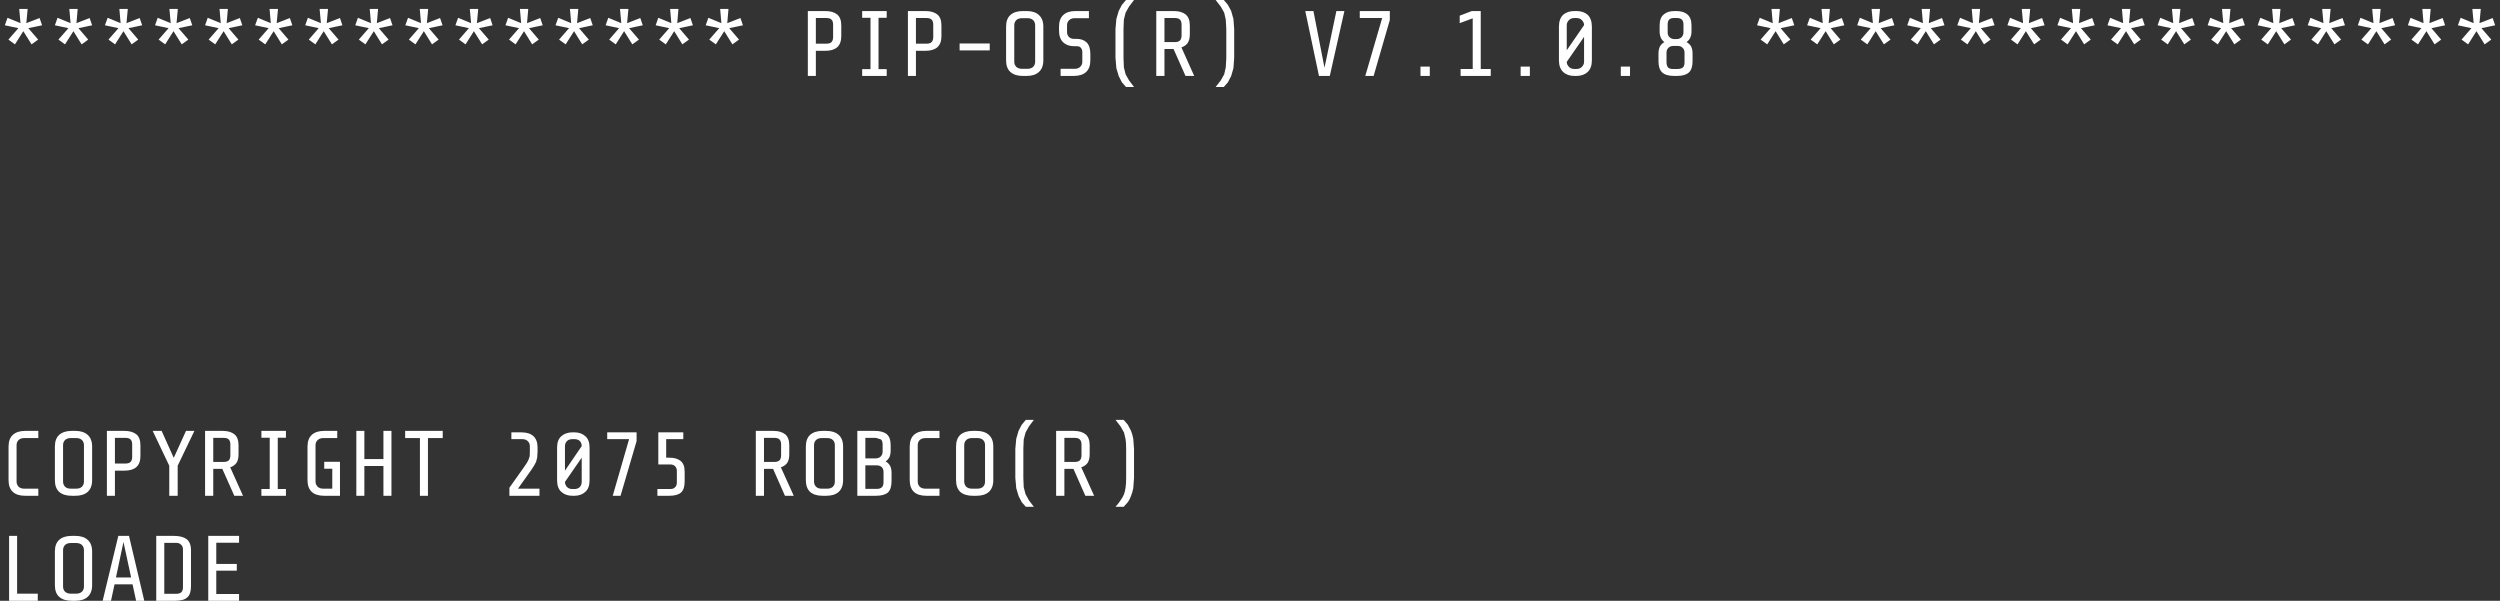 <?xml version="1.0" encoding="UTF-8"?>
<svg xmlns="http://www.w3.org/2000/svg" xmlns:xlink="http://www.w3.org/1999/xlink" width="129pt" height="31pt" viewBox="0 0 129 31" version="1.1">
<rect x="0" y="0" width="129" height="31" fill="#333333" stroke="none"/>
<g id="surface1">
<path style=" stroke:none;fill-rule:nonzero;fill:rgb(100%,100%,100%);fill-opacity:1;" d="M 109.922 0.461 L 109.859 1.195 L 110.539 0.93 L 110.668 1.305 L 109.961 1.453 L 110.465 2.043 L 110.125 2.289 L 109.703 1.609 L 109.27 2.289 L 108.93 2.043 L 109.445 1.453 L 108.746 1.305 L 108.883 0.918 L 109.555 1.195 L 109.492 0.461 L 109.922 0.461 M 107.34 0.461 L 107.277 1.195 L 107.957 0.93 L 108.086 1.305 L 107.379 1.453 L 107.883 2.043 L 107.543 2.289 L 107.121 1.609 L 106.688 2.289 L 106.348 2.043 L 106.863 1.453 L 106.164 1.305 L 106.301 0.918 L 106.973 1.195 L 106.906 0.461 L 107.34 0.461 M 112.508 0.461 L 112.441 1.195 L 113.121 0.93 L 113.25 1.305 L 112.543 1.453 L 113.051 2.043 L 112.711 2.289 L 112.285 1.609 L 111.855 2.289 L 111.516 2.043 L 112.027 1.453 L 111.332 1.305 L 111.469 0.918 L 112.141 1.195 L 112.074 0.461 L 112.508 0.461 M 115.09 0.461 L 115.027 1.195 L 115.707 0.93 L 115.836 1.305 L 115.125 1.453 L 115.633 2.043 L 115.293 2.289 L 114.871 1.609 L 114.438 2.289 L 114.098 2.043 L 114.613 1.453 L 113.914 1.305 L 114.051 0.918 L 114.723 1.195 L 114.656 0.461 L 115.09 0.461 M 116.68 2.043 L 117.195 1.453 L 116.496 1.305 L 116.633 0.918 L 117.305 1.195 L 117.242 0.461 L 117.672 0.461 L 117.609 1.195 L 118.289 0.93 L 118.418 1.305 L 117.711 1.453 L 118.215 2.043 L 117.875 2.289 L 117.453 1.609 L 117.02 2.289 L 116.68 2.043 M 120.258 0.461 L 120.191 1.195 L 120.871 0.93 L 121 1.305 L 120.293 1.453 L 120.801 2.043 L 120.457 2.289 L 120.035 1.609 L 119.605 2.289 L 119.266 2.043 L 119.777 1.453 L 119.078 1.305 L 119.219 0.918 L 119.891 1.195 L 119.824 0.461 L 120.258 0.461 M 94.422 0.461 L 94.359 1.195 L 95.039 0.93 L 95.168 1.305 L 94.461 1.453 L 94.965 2.043 L 94.625 2.289 L 94.203 1.609 L 93.77 2.289 L 93.43 2.043 L 93.945 1.453 L 93.246 1.305 L 93.387 0.918 L 94.055 1.195 L 93.992 0.461 L 94.422 0.461 M 92.586 1.305 L 91.879 1.453 L 92.383 2.043 L 92.043 2.289 L 91.621 1.609 L 91.188 2.289 L 90.848 2.043 L 91.363 1.453 L 90.664 1.305 L 90.801 0.918 L 91.473 1.195 L 91.41 0.461 L 91.84 0.461 L 91.777 1.195 L 92.457 0.93 L 92.586 1.305 M 97.008 0.461 L 96.941 1.195 L 97.625 0.93 L 97.75 1.305 L 97.043 1.453 L 97.551 2.043 L 97.211 2.289 L 96.785 1.609 L 96.355 2.289 L 96.016 2.043 L 96.527 1.453 L 95.832 1.305 L 95.969 0.918 L 96.641 1.195 L 96.574 0.461 L 97.008 0.461 M 98.551 0.918 L 99.223 1.195 L 99.16 0.461 L 99.59 0.461 L 99.527 1.195 L 100.207 0.93 L 100.336 1.305 L 99.629 1.453 L 100.133 2.043 L 99.793 2.289 L 99.371 1.609 L 98.938 2.289 L 98.598 2.043 L 99.113 1.453 L 98.414 1.305 L 98.551 0.918 M 102.172 0.461 L 102.109 1.195 L 102.789 0.93 L 102.918 1.305 L 102.211 1.453 L 102.715 2.043 L 102.375 2.289 L 101.953 1.609 L 101.52 2.289 L 101.18 2.043 L 101.695 1.453 L 100.996 1.305 L 101.137 0.918 L 101.805 1.195 L 101.742 0.461 L 102.172 0.461 M 103.766 2.043 L 104.277 1.453 L 103.582 1.305 L 103.719 0.918 L 104.391 1.195 L 104.324 0.461 L 104.758 0.461 L 104.691 1.195 L 105.371 0.93 L 105.5 1.305 L 104.793 1.453 L 105.301 2.043 L 104.961 2.289 L 104.535 1.609 L 104.105 2.289 L 103.766 2.043 M 81.344 0.57 C 81.582 0.57 81.773 0.633 81.922 0.762 C 82.066 0.898 82.141 1.105 82.141 1.379 L 82.141 3.109 C 82.141 3.379 82.066 3.582 81.922 3.715 C 81.773 3.852 81.582 3.918 81.344 3.918 L 81.242 3.918 C 81 3.918 80.809 3.852 80.66 3.715 C 80.516 3.582 80.441 3.379 80.441 3.109 L 80.441 1.379 C 80.441 1.105 80.516 0.898 80.66 0.762 C 80.809 0.633 81 0.57 81.242 0.57 L 81.344 0.57 M 80.957 1.039 C 80.883 1.113 80.844 1.199 80.844 1.297 L 80.844 2.594 L 81.738 1.297 C 81.738 1.199 81.699 1.113 81.625 1.039 C 81.559 0.965 81.465 0.93 81.344 0.93 L 81.242 0.93 C 81.117 0.93 81.023 0.965 80.957 1.039 M 86.5 0.57 C 86.746 0.57 86.934 0.629 87.07 0.746 C 87.211 0.863 87.281 1.051 87.281 1.316 L 87.281 1.617 C 87.281 1.871 87.195 2.055 87.023 2.172 C 87.129 2.227 87.207 2.301 87.262 2.398 C 87.312 2.5 87.336 2.617 87.336 2.758 L 87.336 3.164 C 87.336 3.426 87.273 3.617 87.152 3.734 C 87.023 3.855 86.816 3.918 86.527 3.918 L 86.391 3.918 C 86.102 3.918 85.891 3.855 85.766 3.734 C 85.641 3.617 85.578 3.426 85.578 3.164 L 85.578 2.758 C 85.578 2.617 85.605 2.5 85.652 2.398 C 85.707 2.301 85.785 2.227 85.883 2.172 C 85.719 2.055 85.637 1.871 85.637 1.617 L 85.637 1.316 C 85.637 1.051 85.707 0.863 85.848 0.746 C 85.98 0.629 86.168 0.57 86.406 0.57 L 86.5 0.57 M 86.867 1.27 C 86.867 1.152 86.84 1.066 86.785 1.012 C 86.73 0.957 86.645 0.93 86.527 0.93 L 86.352 0.93 C 86.242 0.934 86.164 0.965 86.121 1.02 C 86.074 1.074 86.051 1.16 86.051 1.27 L 86.051 1.664 C 86.051 1.77 86.078 1.852 86.141 1.914 C 86.203 1.973 86.277 2.008 86.363 2.016 L 86.527 2.016 C 86.617 2.016 86.699 1.984 86.766 1.922 C 86.832 1.859 86.867 1.773 86.867 1.664 L 86.867 1.27 M 86.094 2.465 C 86.027 2.527 85.992 2.609 85.992 2.711 L 85.992 3.211 C 85.992 3.324 86.02 3.414 86.066 3.477 C 86.117 3.531 86.195 3.559 86.305 3.559 L 86.562 3.559 C 86.688 3.559 86.777 3.531 86.84 3.477 C 86.895 3.422 86.922 3.332 86.922 3.211 L 86.922 2.711 C 86.922 2.609 86.887 2.527 86.82 2.465 C 86.762 2.402 86.676 2.371 86.574 2.371 L 86.344 2.371 C 86.238 2.371 86.156 2.402 86.094 2.465 M 62.727 0 L 63.148 0 L 63.359 0.25 L 63.527 0.562 L 63.645 0.977 L 63.684 1.5 L 63.684 2.988 L 63.645 3.523 L 63.527 3.926 L 63.359 4.25 L 63.148 4.488 L 62.727 4.488 L 62.992 4.148 L 63.168 3.836 L 63.25 3.477 L 63.277 2.996 L 63.277 1.488 L 63.25 1.012 L 63.168 0.652 L 62.992 0.34 L 62.727 0 M 67.773 0.57 L 68.344 3.496 L 68.957 0.57 L 69.371 0.57 L 68.617 3.918 L 68.059 3.918 L 67.352 0.57 L 67.773 0.57 M 70.164 0.57 L 71.715 0.57 L 71.715 1.031 L 70.879 3.918 L 70.449 3.918 L 71.32 0.93 L 70.164 0.93 L 70.164 0.57 M 75.945 0.57 L 76.406 0.57 L 76.406 3.559 L 76.922 3.559 L 76.922 3.918 L 75.367 3.918 L 75.367 3.559 L 75.992 3.559 L 75.992 0.945 L 75.32 1.195 L 75.32 0.809 L 75.945 0.57 M 73.777 3.438 L 73.777 3.918 L 73.297 3.918 L 73.297 3.438 L 73.777 3.438 M 84.109 3.918 L 83.633 3.918 L 83.633 3.438 L 84.109 3.438 L 84.109 3.918 M 81.344 3.559 C 81.465 3.559 81.559 3.523 81.625 3.449 C 81.699 3.375 81.738 3.289 81.738 3.191 L 81.738 1.902 L 80.844 3.191 C 80.844 3.289 80.883 3.375 80.957 3.449 C 81.023 3.523 81.117 3.559 81.242 3.559 L 81.344 3.559 M 78.941 3.918 L 78.465 3.918 L 78.465 3.438 L 78.941 3.438 L 78.941 3.918 M 122.84 0.461 L 122.777 1.195 L 123.457 0.93 L 123.586 1.305 L 122.875 1.453 L 123.383 2.043 L 123.043 2.289 L 122.621 1.609 L 122.188 2.289 L 121.848 2.043 L 122.363 1.453 L 121.664 1.305 L 121.801 0.918 L 122.473 1.195 L 122.406 0.461 L 122.84 0.461 M 124.383 0.918 L 125.055 1.195 L 124.992 0.461 L 125.422 0.461 L 125.359 1.195 L 126.039 0.93 L 126.168 1.305 L 125.461 1.453 L 125.965 2.043 L 125.625 2.289 L 125.203 1.609 L 124.77 2.289 L 124.43 2.043 L 124.945 1.453 L 124.246 1.305 L 124.383 0.918 M 128.008 0.461 L 127.941 1.195 L 128.621 0.93 L 128.75 1.305 L 128.043 1.453 L 128.551 2.043 L 128.207 2.289 L 127.785 1.609 L 127.355 2.289 L 127.016 2.043 L 127.527 1.453 L 126.828 1.305 L 126.969 0.918 L 127.641 1.195 L 127.574 0.461 L 128.008 0.461 M 1.426 0.461 L 1.359 1.195 L 2.043 0.93 L 2.172 1.305 L 1.461 1.453 L 1.969 2.043 L 1.629 2.289 L 1.203 1.609 L 0.773 2.289 L 0.434 2.043 L 0.949 1.453 L 0.25 1.305 L 0.387 0.918 L 1.059 1.195 L 0.992 0.461 L 1.426 0.461 M 1.977 22.605 L 1.25 22.605 C 1.129 22.605 1.031 22.637 0.957 22.707 C 0.891 22.777 0.855 22.863 0.855 22.961 L 0.855 24.855 C 0.855 24.957 0.891 25.039 0.957 25.113 C 1.031 25.184 1.129 25.215 1.25 25.215 L 1.977 25.215 L 1.977 25.582 L 1.297 25.582 C 1.02 25.582 0.809 25.516 0.664 25.383 C 0.516 25.246 0.441 25.043 0.441 24.773 L 0.441 23.047 C 0.441 22.777 0.516 22.574 0.664 22.438 C 0.809 22.305 1.02 22.234 1.297 22.234 L 1.977 22.234 L 1.977 22.605 M 0.883 27.652 L 0.883 30.633 L 1.949 30.633 L 1.949 31 L 0.469 31 L 0.469 27.652 L 0.883 27.652 M 48.367 0.746 C 48.508 0.863 48.578 1.051 48.578 1.316 L 48.578 1.859 C 48.578 2.121 48.508 2.312 48.367 2.438 C 48.227 2.559 48.023 2.621 47.758 2.621 L 47.262 2.621 L 47.262 3.918 L 46.848 3.918 L 46.848 0.57 L 47.75 0.57 C 48.012 0.57 48.219 0.629 48.367 0.746 M 48.07 1.012 C 48.016 0.957 47.93 0.93 47.805 0.93 L 47.262 0.93 L 47.262 2.254 L 47.805 2.254 C 47.93 2.254 48.016 2.227 48.07 2.172 C 48.125 2.113 48.156 2.027 48.156 1.914 L 48.156 1.27 C 48.156 1.152 48.125 1.066 48.07 1.012 M 49.516 2.242 L 51.07 2.242 L 51.07 2.602 L 49.516 2.602 L 49.516 2.242 M 52.973 0.57 C 53.246 0.57 53.457 0.637 53.605 0.773 C 53.758 0.906 53.836 1.109 53.836 1.379 L 53.836 3.109 C 53.836 3.379 53.758 3.582 53.605 3.715 C 53.457 3.852 53.246 3.918 52.973 3.918 L 52.777 3.918 C 52.504 3.918 52.289 3.852 52.137 3.715 C 51.988 3.582 51.914 3.379 51.914 3.109 L 51.914 1.379 C 51.914 1.109 51.988 0.906 52.137 0.773 C 52.289 0.637 52.504 0.57 52.777 0.57 L 52.973 0.57 M 52.734 0.938 C 52.609 0.938 52.512 0.973 52.438 1.039 C 52.371 1.113 52.336 1.199 52.336 1.297 L 52.336 3.191 C 52.336 3.289 52.371 3.375 52.438 3.449 C 52.512 3.516 52.609 3.551 52.734 3.551 L 53.02 3.551 C 53.141 3.551 53.238 3.516 53.312 3.449 C 53.379 3.375 53.414 3.289 53.414 3.191 L 53.414 1.297 C 53.414 1.199 53.379 1.113 53.312 1.039 C 53.238 0.973 53.141 0.938 53.02 0.938 L 52.734 0.938 M 57.891 0.25 L 58.102 0 L 58.516 0 L 58.258 0.34 L 58.082 0.652 L 57.992 1.012 L 57.973 1.488 L 57.973 2.996 L 57.992 3.477 L 58.082 3.836 L 58.258 4.148 L 58.516 4.488 L 58.102 4.488 L 57.891 4.25 L 57.727 3.926 L 57.605 3.523 L 57.559 2.988 L 57.559 1.5 L 57.605 0.977 L 57.727 0.562 L 57.891 0.25 M 55.168 1.039 C 55.094 1.113 55.059 1.199 55.059 1.297 L 55.059 1.656 C 55.059 1.754 55.09 1.836 55.152 1.902 C 55.219 1.973 55.305 2.004 55.406 2.004 L 55.547 2.004 C 55.766 2.004 55.941 2.066 56.07 2.188 C 56.199 2.316 56.262 2.516 56.262 2.785 L 56.262 3.109 C 56.262 3.379 56.188 3.582 56.043 3.715 C 55.895 3.852 55.684 3.918 55.406 3.918 L 54.727 3.918 L 54.727 3.551 L 55.453 3.551 C 55.578 3.551 55.672 3.516 55.738 3.449 C 55.812 3.375 55.848 3.293 55.848 3.199 L 55.848 2.695 C 55.848 2.602 55.824 2.527 55.777 2.473 C 55.734 2.414 55.66 2.383 55.555 2.383 L 55.406 2.383 C 55.18 2.383 54.996 2.312 54.855 2.18 C 54.715 2.043 54.645 1.84 54.645 1.562 L 54.645 1.387 C 54.645 1.113 54.719 0.906 54.867 0.773 C 55.012 0.637 55.223 0.57 55.5 0.57 L 56.188 0.57 L 56.188 0.938 L 55.453 0.938 C 55.336 0.938 55.242 0.973 55.168 1.039 M 61.18 0.746 C 61.32 0.863 61.395 1.051 61.395 1.316 L 61.395 1.773 C 61.395 1.965 61.355 2.113 61.281 2.227 C 61.203 2.328 61.094 2.402 60.961 2.445 L 61.621 3.918 L 61.172 3.918 L 60.555 2.527 L 60.086 2.527 L 60.086 3.918 L 59.664 3.918 L 59.664 0.57 L 60.566 0.57 C 60.828 0.57 61.035 0.629 61.18 0.746 M 60.887 1.012 C 60.832 0.957 60.742 0.93 60.621 0.93 L 60.086 0.93 L 60.086 2.172 L 60.621 2.172 C 60.742 2.172 60.832 2.145 60.887 2.086 C 60.941 2.031 60.969 1.945 60.969 1.82 L 60.969 1.27 C 60.969 1.152 60.941 1.066 60.887 1.012 M 35.008 0.461 L 34.945 1.195 L 35.625 0.93 L 35.754 1.305 L 35.047 1.453 L 35.551 2.043 L 35.211 2.289 L 34.789 1.609 L 34.355 2.289 L 34.016 2.043 L 34.531 1.453 L 33.832 1.305 L 33.969 0.918 L 34.641 1.195 L 34.578 0.461 L 35.008 0.461 M 32.426 0.461 L 32.359 1.195 L 33.039 0.93 L 33.168 1.305 L 32.461 1.453 L 32.969 2.043 L 32.629 2.289 L 32.203 1.609 L 31.773 2.289 L 31.434 2.043 L 31.945 1.453 L 31.25 1.305 L 31.387 0.918 L 32.059 1.195 L 31.992 0.461 L 32.426 0.461 M 36.598 2.043 L 37.113 1.453 L 36.414 1.305 L 36.551 0.918 L 37.223 1.195 L 37.16 0.461 L 37.59 0.461 L 37.527 1.195 L 38.207 0.93 L 38.336 1.305 L 37.629 1.453 L 38.133 2.043 L 37.793 2.289 L 37.371 1.609 L 36.938 2.289 L 36.598 2.043 M 42.582 0.57 C 42.848 0.57 43.051 0.629 43.199 0.746 C 43.34 0.863 43.41 1.051 43.41 1.316 L 43.41 1.859 C 43.41 2.121 43.34 2.312 43.199 2.438 C 43.059 2.559 42.855 2.621 42.594 2.621 L 42.098 2.621 L 42.098 3.918 L 41.684 3.918 L 41.684 0.57 L 42.582 0.57 M 42.906 1.012 C 42.852 0.957 42.762 0.93 42.637 0.93 L 42.098 0.93 L 42.098 2.254 L 42.637 2.254 C 42.762 2.254 42.852 2.227 42.906 2.172 C 42.961 2.113 42.988 2.027 42.988 1.914 L 42.988 1.27 C 42.988 1.152 42.961 1.066 42.906 1.012 M 44.488 0.57 L 45.754 0.57 L 45.754 0.918 L 45.332 0.918 L 45.332 3.566 L 45.754 3.566 L 45.754 3.918 L 44.488 3.918 L 44.488 3.566 L 44.918 3.566 L 44.918 0.918 L 44.488 0.918 L 44.488 0.57 M 19.508 0.461 L 19.445 1.195 L 20.125 0.93 L 20.254 1.305 L 19.547 1.453 L 20.051 2.043 L 19.711 2.289 L 19.289 1.609 L 18.855 2.289 L 18.516 2.043 L 19.031 1.453 L 18.332 1.305 L 18.469 0.918 L 19.141 1.195 L 19.078 0.461 L 19.508 0.461 M 17.129 2.289 L 16.703 1.609 L 16.273 2.289 L 15.934 2.043 L 16.445 1.453 L 15.75 1.305 L 15.887 0.918 L 16.559 1.195 L 16.492 0.461 L 16.926 0.461 L 16.859 1.195 L 17.543 0.93 L 17.668 1.305 L 16.961 1.453 L 17.469 2.043 L 17.129 2.289 M 22.094 0.461 L 22.027 1.195 L 22.707 0.93 L 22.836 1.305 L 22.129 1.453 L 22.633 2.043 L 22.293 2.289 L 21.871 1.609 L 21.438 2.289 L 21.098 2.043 L 21.613 1.453 L 20.914 1.305 L 21.055 0.918 L 21.723 1.195 L 21.66 0.461 L 22.094 0.461 M 23.684 2.043 L 24.195 1.453 L 23.5 1.305 L 23.637 0.918 L 24.309 1.195 L 24.242 0.461 L 24.676 0.461 L 24.609 1.195 L 25.293 0.93 L 25.418 1.305 L 24.711 1.453 L 25.219 2.043 L 24.879 2.289 L 24.453 1.609 L 24.023 2.289 L 23.684 2.043 M 27.258 0.461 L 27.195 1.195 L 27.875 0.93 L 28.004 1.305 L 27.297 1.453 L 27.801 2.043 L 27.461 2.289 L 27.039 1.609 L 26.605 2.289 L 26.266 2.043 L 26.781 1.453 L 26.082 1.305 L 26.219 0.918 L 26.891 1.195 L 26.828 0.461 L 27.258 0.461 M 29.84 0.461 L 29.777 1.195 L 30.457 0.93 L 30.586 1.305 L 29.879 1.453 L 30.383 2.043 L 30.043 2.289 L 29.621 1.609 L 29.188 2.289 L 28.848 2.043 L 29.363 1.453 L 28.664 1.305 L 28.805 0.918 L 29.473 1.195 L 29.41 0.461 L 29.84 0.461 M 3.016 2.043 L 3.531 1.453 L 2.832 1.305 L 2.969 0.918 L 3.641 1.195 L 3.578 0.461 L 4.008 0.461 L 3.945 1.195 L 4.625 0.93 L 4.754 1.305 L 4.047 1.453 L 4.551 2.043 C 4.441 2.129 4.328 2.211 4.211 2.289 L 3.789 1.609 L 3.355 2.289 L 3.016 2.043 M 5.555 0.918 L 6.223 1.195 L 6.16 0.461 L 6.594 0.461 L 6.527 1.195 L 7.207 0.93 L 7.336 1.305 L 6.629 1.453 L 7.133 2.043 L 6.793 2.289 L 6.371 1.609 L 5.938 2.289 L 5.598 2.043 L 6.113 1.453 L 5.414 1.305 L 5.555 0.918 M 9.176 0.461 L 9.109 1.195 L 9.793 0.93 L 9.922 1.305 L 9.211 1.453 L 9.719 2.043 L 9.379 2.289 L 8.953 1.609 L 8.523 2.289 L 8.184 2.043 L 8.699 1.453 L 8 1.305 L 8.137 0.918 L 8.809 1.195 L 8.742 0.461 L 9.176 0.461 M 11.281 1.453 L 10.582 1.305 L 10.719 0.918 L 11.391 1.195 L 11.328 0.461 L 11.758 0.461 L 11.695 1.195 L 12.375 0.93 L 12.504 1.305 L 11.797 1.453 L 12.301 2.043 L 11.961 2.289 L 11.539 1.609 L 11.105 2.289 L 10.766 2.043 L 11.281 1.453 M 14.344 0.461 L 14.277 1.195 L 14.957 0.93 L 15.086 1.305 L 14.379 1.453 L 14.883 2.043 L 14.543 2.289 L 14.121 1.609 L 13.688 2.289 L 13.348 2.043 L 13.863 1.453 L 13.164 1.305 L 13.305 0.918 L 13.973 1.195 L 13.91 0.461 L 14.344 0.461 M 31.332 22.309 L 32.848 22.309 L 32.848 22.762 L 32.02 25.582 L 31.617 25.582 L 32.461 22.66 L 31.332 22.66 L 31.332 22.309 M 30.422 23.09 L 30.422 24.785 C 30.422 25.055 30.348 25.254 30.199 25.383 C 30.055 25.516 29.867 25.582 29.641 25.582 L 29.539 25.582 C 29.305 25.582 29.117 25.516 28.969 25.383 C 28.82 25.254 28.746 25.055 28.746 24.785 L 28.746 23.09 C 28.746 22.828 28.82 22.633 28.969 22.504 C 29.117 22.375 29.305 22.309 29.539 22.309 L 29.641 22.309 C 29.867 22.309 30.055 22.375 30.199 22.504 C 30.348 22.633 30.422 22.828 30.422 23.09 M 29.254 22.762 C 29.188 22.832 29.152 22.918 29.152 23.02 L 29.152 24.285 L 30.016 23.02 C 30.016 22.918 29.984 22.832 29.926 22.762 C 29.852 22.691 29.758 22.66 29.641 22.66 L 29.539 22.66 C 29.414 22.66 29.32 22.691 29.254 22.762 M 29.254 25.125 C 29.32 25.199 29.414 25.234 29.539 25.234 L 29.641 25.234 C 29.758 25.234 29.852 25.199 29.926 25.125 C 29.984 25.051 30.016 24.965 30.016 24.867 L 30.016 23.617 L 29.152 24.867 C 29.152 24.965 29.188 25.051 29.254 25.125 M 26.898 22.309 C 27.176 22.309 27.383 22.375 27.523 22.504 C 27.664 22.633 27.738 22.828 27.738 23.09 L 27.738 23.305 L 27.719 23.605 L 27.664 23.828 L 27.562 24.02 L 27.414 24.25 L 26.727 25.215 L 27.836 25.215 L 27.836 25.582 L 26.285 25.582 L 26.285 25.168 L 27.039 24.102 L 27.195 23.871 L 27.277 23.707 L 27.332 23.543 L 27.34 23.34 L 27.34 23.02 C 27.34 22.918 27.305 22.832 27.23 22.762 C 27.164 22.691 27.07 22.66 26.945 22.66 L 26.387 22.66 L 26.387 22.309 L 26.898 22.309 M 21.668 22.605 L 20.906 22.605 L 20.906 22.234 L 22.844 22.234 L 22.844 22.605 L 22.082 22.605 L 22.082 25.582 L 21.668 25.582 L 21.668 22.605 M 20.199 22.234 L 20.199 25.582 L 19.785 25.582 L 19.785 24.047 L 18.801 24.047 L 18.801 25.582 L 18.387 25.582 L 18.387 22.234 L 18.801 22.234 L 18.801 23.688 L 19.785 23.688 L 19.785 22.234 L 20.199 22.234 M 17.402 22.605 L 16.676 22.605 C 16.562 22.605 16.465 22.637 16.391 22.707 C 16.32 22.777 16.281 22.863 16.281 22.961 L 16.281 24.855 C 16.281 24.957 16.32 25.039 16.391 25.113 C 16.465 25.184 16.562 25.215 16.676 25.215 L 17.145 25.215 L 17.145 24.188 L 16.73 24.188 L 16.73 23.828 L 17.543 23.828 L 17.543 25.582 L 16.723 25.582 C 16.445 25.582 16.234 25.516 16.09 25.383 C 15.941 25.246 15.867 25.043 15.867 24.773 L 15.867 23.047 C 15.867 22.777 15.941 22.574 16.09 22.438 C 16.234 22.305 16.445 22.234 16.723 22.234 L 17.402 22.234 L 17.402 22.605 M 14.754 22.234 L 14.754 22.586 L 14.332 22.586 L 14.332 25.234 L 14.754 25.234 L 14.754 25.582 L 13.488 25.582 L 13.488 25.234 L 13.918 25.234 L 13.918 22.586 L 13.488 22.586 L 13.488 22.234 L 14.754 22.234 M 12.309 22.98 L 12.309 23.441 C 12.309 23.633 12.273 23.781 12.199 23.891 C 12.121 23.996 12.012 24.07 11.879 24.113 L 12.539 25.582 L 12.09 25.582 L 11.473 24.195 L 11.004 24.195 L 11.004 25.582 L 10.582 25.582 L 10.582 22.234 L 11.484 22.234 C 11.746 22.234 11.953 22.293 12.098 22.41 C 12.238 22.527 12.309 22.719 12.309 22.98 M 11.539 22.594 L 11.004 22.594 L 11.004 23.836 L 11.539 23.836 C 11.66 23.836 11.75 23.809 11.805 23.754 C 11.859 23.699 11.887 23.609 11.887 23.488 L 11.887 22.934 C 11.887 22.82 11.859 22.734 11.805 22.676 C 11.75 22.621 11.66 22.594 11.539 22.594 M 10.031 22.234 L 9.168 24.031 L 9.168 25.582 L 8.734 25.582 L 8.734 24.031 L 7.879 22.234 L 8.34 22.234 L 8.965 23.625 L 9.598 22.234 L 10.031 22.234 M 12.336 28.004 L 11.16 28.004 L 11.16 29.098 L 12.219 29.098 L 12.219 29.445 L 11.16 29.445 L 11.16 30.652 L 12.336 30.652 L 12.336 31 L 10.746 31 L 10.746 27.652 L 12.336 27.652 L 12.336 28.004 M 9.855 30.246 C 9.855 30.523 9.793 30.715 9.664 30.824 C 9.539 30.941 9.336 31 9.047 31 L 8.062 31 L 8.062 27.652 L 8.98 27.652 C 9.258 27.652 9.473 27.707 9.625 27.816 C 9.777 27.93 9.855 28.121 9.855 28.398 L 9.855 30.246 M 6.738 22.676 C 6.684 22.621 6.594 22.594 6.473 22.594 L 5.93 22.594 L 5.93 23.918 L 6.473 23.918 C 6.594 23.918 6.684 23.891 6.738 23.836 C 6.793 23.781 6.82 23.695 6.82 23.578 L 6.82 22.934 C 6.82 22.82 6.793 22.734 6.738 22.676 M 7.246 22.98 L 7.246 23.523 C 7.246 23.789 7.176 23.98 7.035 24.102 C 6.891 24.227 6.691 24.285 6.426 24.285 L 5.93 24.285 L 5.93 25.582 L 5.516 25.582 L 5.516 22.234 L 6.418 22.234 C 6.68 22.234 6.887 22.293 7.035 22.41 C 7.176 22.527 7.246 22.719 7.246 22.98 M 4.754 23.047 L 4.754 24.773 C 4.754 25.043 4.676 25.246 4.523 25.383 C 4.375 25.516 4.164 25.582 3.891 25.582 L 3.695 25.582 C 3.422 25.582 3.207 25.516 3.055 25.383 C 2.906 25.246 2.832 25.043 2.832 24.773 L 2.832 23.047 C 2.832 22.777 2.906 22.574 3.055 22.438 C 3.207 22.305 3.422 22.234 3.695 22.234 L 3.891 22.234 C 4.164 22.234 4.375 22.305 4.523 22.438 C 4.676 22.574 4.754 22.777 4.754 23.047 M 4.23 22.707 C 4.156 22.637 4.059 22.605 3.934 22.605 L 3.648 22.605 C 3.527 22.605 3.43 22.637 3.355 22.707 C 3.289 22.777 3.254 22.863 3.254 22.961 L 3.254 24.855 C 3.254 24.957 3.289 25.039 3.355 25.113 C 3.43 25.184 3.527 25.215 3.648 25.215 L 3.934 25.215 C 4.059 25.215 4.156 25.184 4.23 25.113 C 4.297 25.039 4.332 24.957 4.332 24.855 L 4.332 22.961 C 4.332 22.863 4.297 22.777 4.23 22.707 M 3.891 27.652 C 4.164 27.652 4.375 27.719 4.523 27.855 C 4.676 27.988 4.754 28.191 4.754 28.461 L 4.754 30.191 C 4.754 30.461 4.676 30.664 4.523 30.797 C 4.375 30.934 4.164 31 3.891 31 L 3.695 31 C 3.422 31 3.207 30.934 3.055 30.797 C 2.906 30.664 2.832 30.461 2.832 30.191 L 2.832 28.461 C 2.832 28.191 2.906 27.988 3.055 27.855 C 3.207 27.719 3.422 27.652 3.695 27.652 L 3.891 27.652 M 3.648 28.02 C 3.527 28.02 3.43 28.055 3.355 28.121 C 3.289 28.195 3.254 28.281 3.254 28.379 L 3.254 30.273 C 3.254 30.371 3.289 30.457 3.355 30.531 C 3.43 30.598 3.527 30.633 3.648 30.633 L 3.934 30.633 C 4.059 30.633 4.156 30.598 4.23 30.531 C 4.297 30.457 4.332 30.371 4.332 30.273 L 4.332 28.379 C 4.332 28.281 4.297 28.195 4.23 28.121 C 4.156 28.055 4.059 28.02 3.934 28.02 L 3.648 28.02 M 8.477 28.012 L 8.477 30.641 L 9.082 30.641 C 9.207 30.641 9.297 30.613 9.359 30.559 C 9.414 30.504 9.441 30.414 9.441 30.293 L 9.441 28.352 C 9.441 28.246 9.41 28.164 9.34 28.102 C 9.281 28.043 9.195 28.012 9.094 28.012 L 8.477 28.012 M 6.656 27.652 L 7.445 31 L 7.023 31 L 6.84 30.152 L 5.91 30.152 L 5.727 31 L 5.297 31 L 6.105 27.652 L 6.656 27.652 M 6.766 29.797 L 6.371 27.965 L 5.984 29.797 L 6.766 29.797 M 58.477 22.641 L 58.516 23.164 L 58.516 24.656 L 58.477 25.188 C 58.449 25.34 58.406 25.477 58.359 25.594 C 58.316 25.715 58.262 25.824 58.195 25.914 L 57.98 26.152 L 57.559 26.152 C 57.668 26.031 57.758 25.918 57.824 25.812 C 57.895 25.715 57.953 25.609 58 25.5 C 58.039 25.398 58.066 25.277 58.082 25.141 C 58.102 25.008 58.109 24.848 58.109 24.664 L 58.109 23.156 C 58.109 22.973 58.102 22.812 58.082 22.676 L 58 22.32 L 57.824 22.008 L 57.559 21.664 L 57.98 21.664 L 58.195 21.914 L 58.359 22.227 C 58.406 22.344 58.449 22.48 58.477 22.641 M 56.227 23.441 C 56.227 23.633 56.188 23.781 56.117 23.891 C 56.035 23.996 55.93 24.07 55.793 24.113 L 56.457 25.582 L 56.004 25.582 L 55.391 24.195 L 54.922 24.195 L 54.922 25.582 L 54.496 25.582 L 54.496 22.234 L 55.398 22.234 C 55.664 22.234 55.867 22.293 56.016 22.41 C 56.156 22.527 56.227 22.719 56.227 22.98 L 56.227 23.441 M 55.805 22.934 C 55.805 22.82 55.777 22.734 55.719 22.676 C 55.664 22.621 55.578 22.594 55.453 22.594 L 54.922 22.594 L 54.922 23.836 L 55.453 23.836 C 55.578 23.836 55.664 23.809 55.719 23.754 C 55.777 23.699 55.805 23.609 55.805 23.488 L 55.805 22.934 M 52.723 21.914 L 52.934 21.664 L 53.348 21.664 L 53.09 22.008 L 52.918 22.32 L 52.824 22.676 L 52.805 23.156 L 52.805 24.664 L 52.824 25.141 L 52.918 25.5 L 53.09 25.812 L 53.348 26.152 L 52.934 26.152 L 52.723 25.914 L 52.559 25.594 L 52.438 25.188 L 52.391 24.656 L 52.391 23.164 L 52.438 22.641 L 52.559 22.227 L 52.723 21.914 M 51.254 23.047 L 51.254 24.773 C 51.254 25.043 51.176 25.246 51.023 25.383 C 50.875 25.516 50.664 25.582 50.387 25.582 L 50.195 25.582 C 49.918 25.582 49.707 25.516 49.551 25.383 C 49.406 25.246 49.332 25.043 49.332 24.773 L 49.332 23.047 C 49.332 22.777 49.406 22.574 49.551 22.438 C 49.707 22.305 49.918 22.234 50.195 22.234 L 50.387 22.234 C 50.664 22.234 50.875 22.305 51.023 22.438 C 51.176 22.574 51.254 22.777 51.254 23.047 M 50.73 22.707 C 50.656 22.637 50.559 22.605 50.434 22.605 L 50.148 22.605 C 50.027 22.605 49.93 22.637 49.855 22.707 C 49.789 22.777 49.754 22.863 49.754 22.961 L 49.754 24.855 C 49.754 24.957 49.789 25.039 49.855 25.113 C 49.93 25.184 50.027 25.215 50.148 25.215 L 50.434 25.215 C 50.559 25.215 50.656 25.184 50.73 25.113 C 50.797 25.039 50.828 24.957 50.828 24.855 L 50.828 22.961 C 50.828 22.863 50.797 22.777 50.73 22.707 M 48.477 22.605 L 47.75 22.605 C 47.629 22.605 47.531 22.637 47.457 22.707 C 47.387 22.777 47.355 22.863 47.355 22.961 L 47.355 24.855 C 47.355 24.957 47.387 25.039 47.457 25.113 C 47.531 25.184 47.629 25.215 47.75 25.215 L 48.477 25.215 L 48.477 25.582 L 47.797 25.582 C 47.52 25.582 47.309 25.516 47.16 25.383 C 47.016 25.246 46.941 25.043 46.941 24.773 L 46.941 23.047 C 46.941 22.777 47.016 22.574 47.16 22.438 C 47.309 22.305 47.52 22.234 47.797 22.234 L 48.477 22.234 L 48.477 22.605 M 45.957 22.98 L 45.957 23.258 C 45.957 23.379 45.938 23.488 45.895 23.59 C 45.844 23.68 45.781 23.754 45.699 23.809 C 45.797 23.863 45.875 23.941 45.93 24.039 C 45.98 24.137 46.004 24.258 46.004 24.398 L 46.004 24.828 C 46.004 25.098 45.941 25.293 45.82 25.41 C 45.691 25.523 45.48 25.582 45.195 25.582 L 44.238 25.582 L 44.238 22.234 L 45.141 22.234 C 45.414 22.234 45.621 22.293 45.754 22.402 C 45.891 22.512 45.957 22.707 45.957 22.98 M 45.195 22.594 L 44.652 22.594 L 44.652 23.652 L 45.195 23.652 C 45.293 23.652 45.375 23.621 45.441 23.559 C 45.512 23.492 45.543 23.406 45.543 23.305 L 45.543 22.934 C 45.543 22.82 45.516 22.734 45.461 22.676 L 45.195 22.594 M 43.504 23.047 L 43.504 24.773 C 43.504 25.043 43.426 25.246 43.273 25.383 C 43.125 25.516 42.914 25.582 42.637 25.582 L 42.445 25.582 C 42.168 25.582 41.957 25.516 41.801 25.383 C 41.656 25.246 41.582 25.043 41.582 24.773 L 41.582 23.047 C 41.582 22.777 41.656 22.574 41.801 22.438 C 41.957 22.305 42.168 22.234 42.445 22.234 L 42.637 22.234 C 42.914 22.234 43.125 22.305 43.273 22.438 C 43.426 22.574 43.504 22.777 43.504 23.047 M 44.652 25.227 L 45.242 25.227 C 45.355 25.227 45.445 25.199 45.508 25.141 C 45.562 25.086 45.59 24.996 45.59 24.875 L 45.59 24.352 C 45.59 24.246 45.559 24.164 45.496 24.102 C 45.43 24.043 45.344 24.012 45.242 24.012 L 44.652 24.012 L 44.652 25.227 M 43.078 22.961 C 43.078 22.863 43.047 22.777 42.98 22.707 C 42.906 22.637 42.809 22.605 42.684 22.605 L 42.398 22.605 C 42.277 22.605 42.18 22.637 42.105 22.707 C 42.039 22.777 42.004 22.863 42.004 22.961 L 42.004 24.855 C 42.004 24.957 42.039 25.039 42.105 25.113 C 42.18 25.184 42.277 25.215 42.398 25.215 L 42.684 25.215 C 42.809 25.215 42.906 25.184 42.98 25.113 C 43.047 25.039 43.078 24.957 43.078 24.855 L 43.078 22.961 M 40.223 22.676 C 40.164 22.621 40.078 22.594 39.953 22.594 L 39.422 22.594 L 39.422 23.836 L 39.953 23.836 C 40.078 23.836 40.164 23.809 40.223 23.754 C 40.277 23.699 40.305 23.609 40.305 23.488 L 40.305 22.934 C 40.305 22.82 40.277 22.734 40.223 22.676 M 40.516 22.41 C 40.656 22.527 40.727 22.719 40.727 22.98 L 40.727 23.441 C 40.727 23.633 40.691 23.781 40.617 23.891 C 40.535 23.996 40.43 24.07 40.293 24.113 L 40.957 25.582 L 40.504 25.582 L 39.891 24.195 L 39.422 24.195 L 39.422 25.582 L 39 25.582 L 39 22.234 L 39.898 22.234 C 40.164 22.234 40.367 22.293 40.516 22.41 M 35.258 22.66 L 34.375 22.66 L 34.375 23.617 L 34.559 23.617 C 34.789 23.617 34.977 23.672 35.117 23.781 C 35.258 23.891 35.328 24.074 35.328 24.332 L 35.328 24.84 C 35.328 25.102 35.27 25.293 35.145 25.41 C 35.023 25.523 34.82 25.582 34.539 25.582 L 33.922 25.582 L 33.922 25.234 L 34.578 25.234 C 34.699 25.234 34.785 25.203 34.832 25.141 C 34.895 25.094 34.926 25.008 34.926 24.883 L 34.926 24.297 C 34.926 24.191 34.891 24.109 34.824 24.047 C 34.762 23.992 34.684 23.965 34.586 23.965 L 33.969 23.965 L 33.969 22.309 L 35.258 22.309 L 35.258 22.66 "/>
</g>
</svg>
